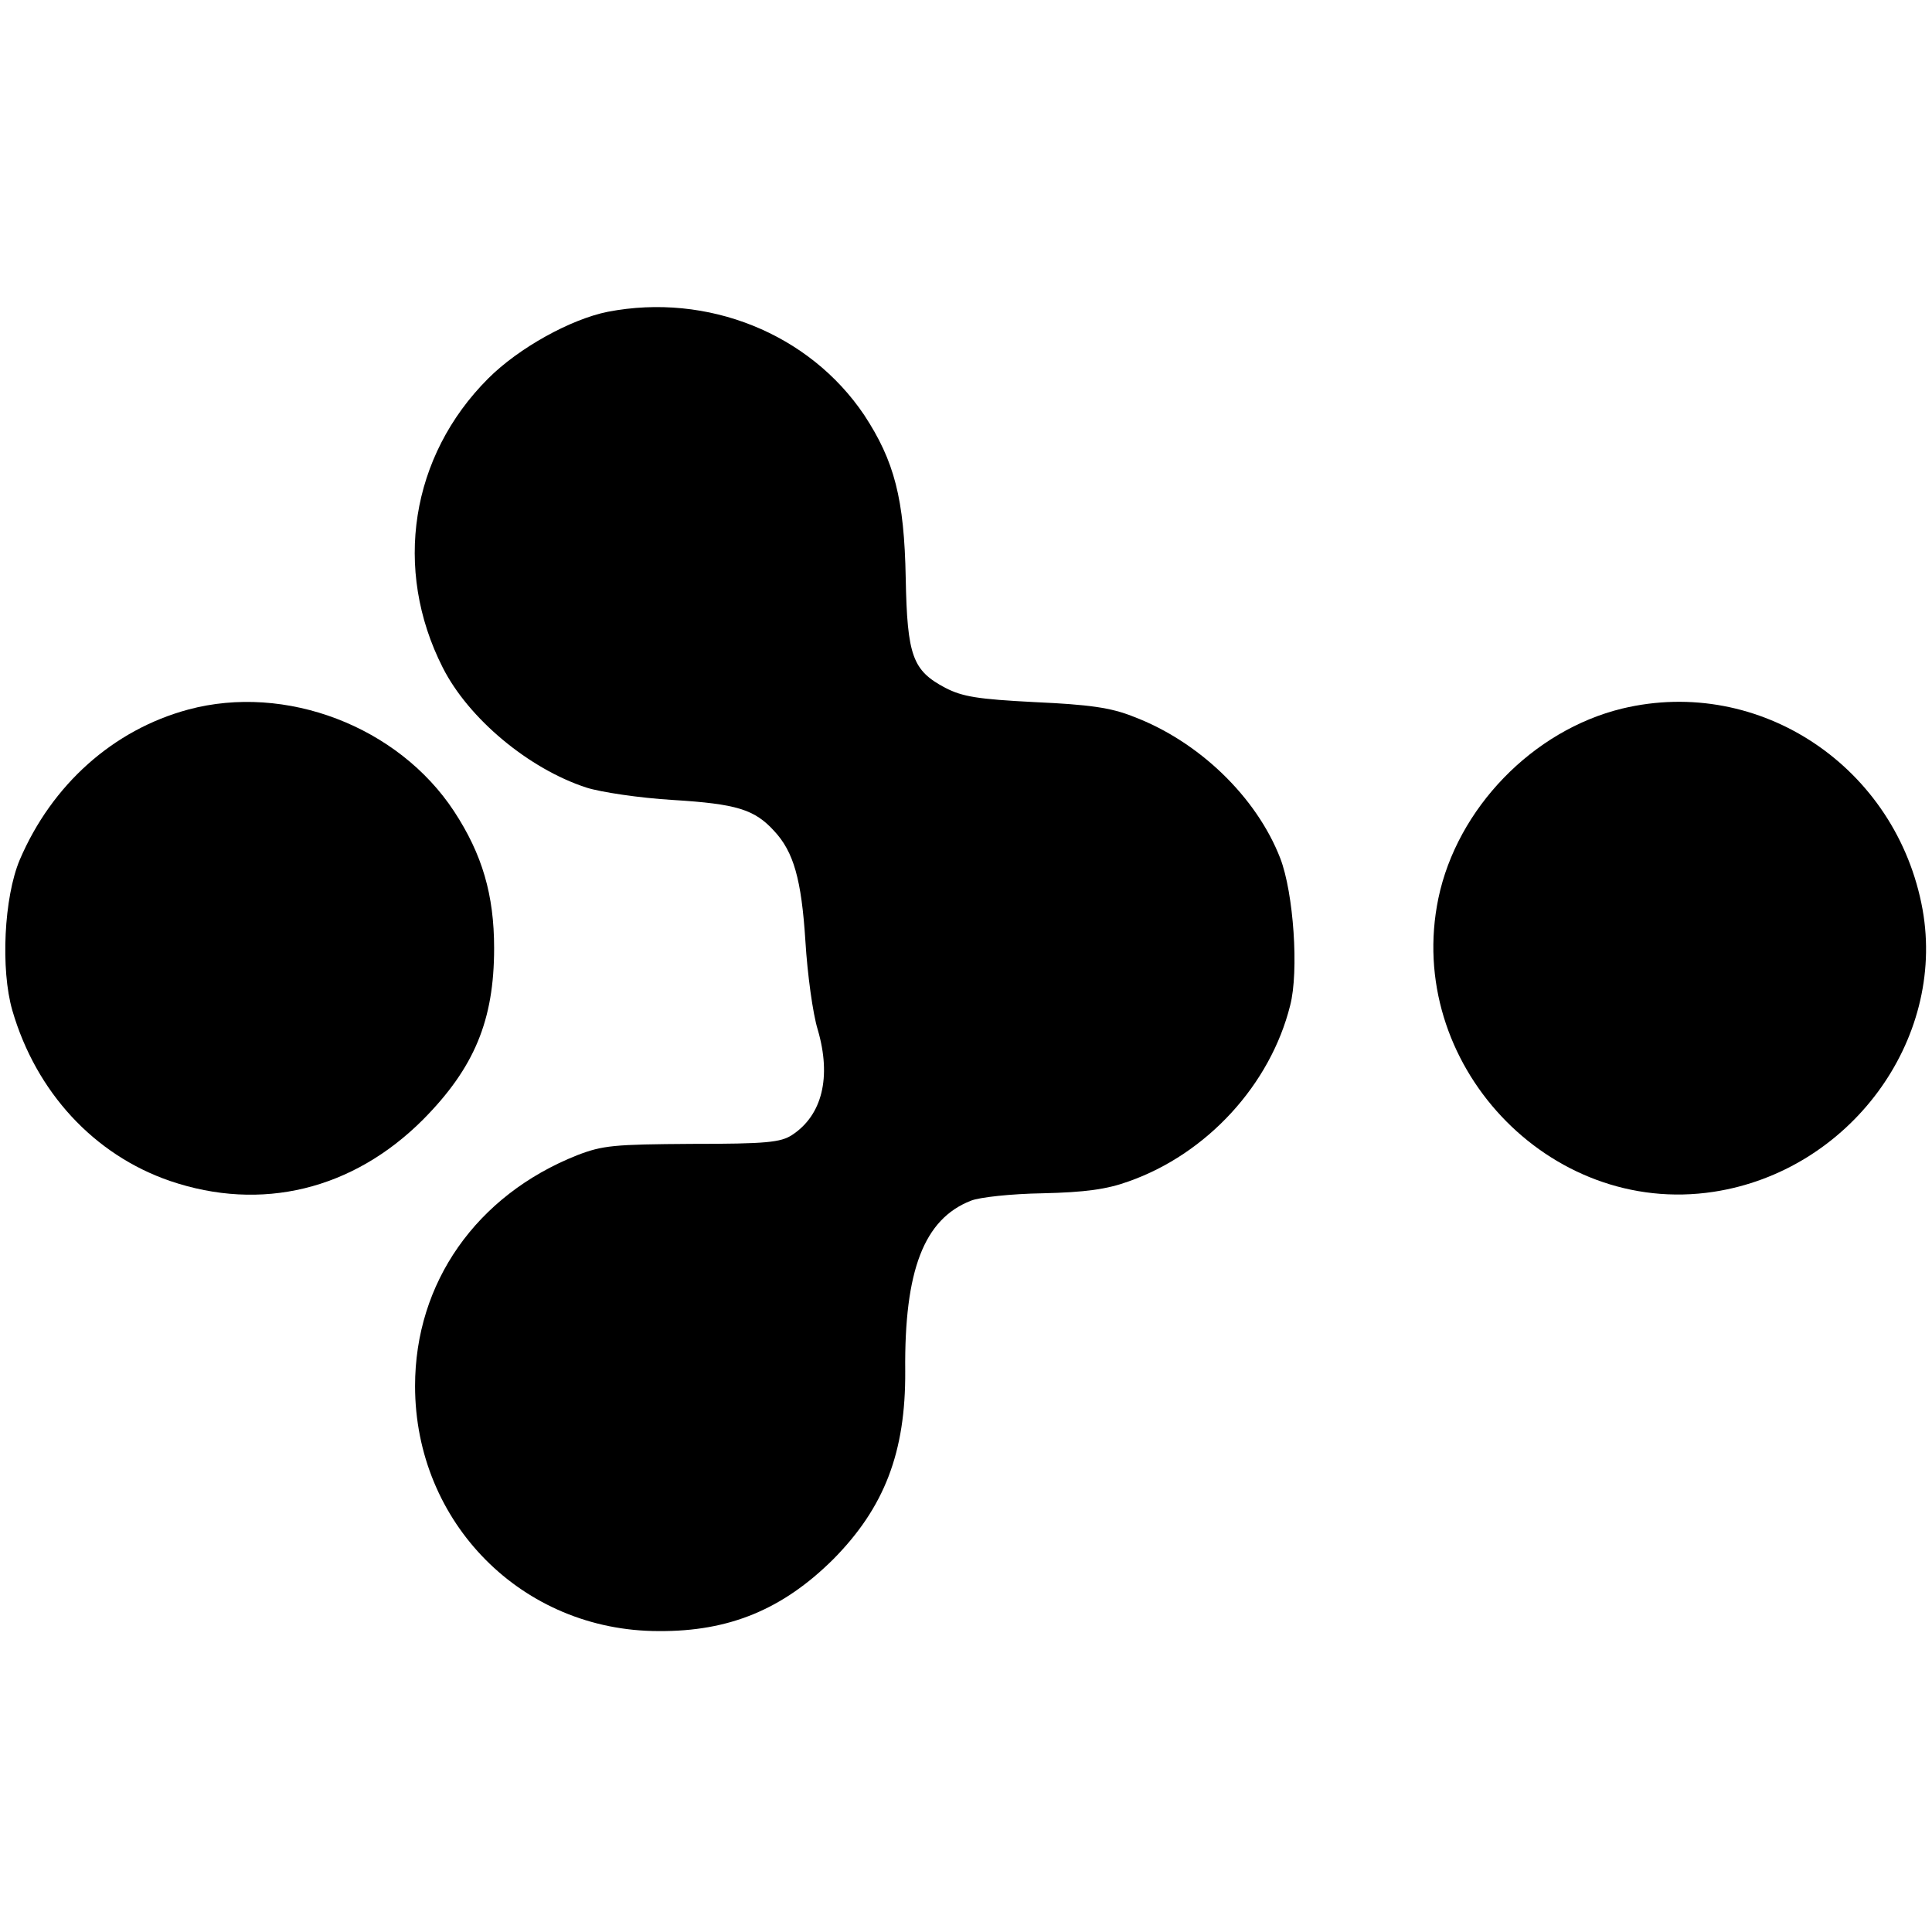 <?xml version="1.0" standalone="no"?>
<!DOCTYPE svg PUBLIC "-//W3C//DTD SVG 20010904//EN"
 "http://www.w3.org/TR/2001/REC-SVG-20010904/DTD/svg10.dtd">
<svg version="1.0" xmlns="http://www.w3.org/2000/svg"
 width="391pt" height="391pt" viewBox="0 0 391 391"
 preserveAspectRatio="xMidYMid meet">
<g transform="translate(0,391) scale(0.1,-0.1)"
fill="#000000" stroke="none">
<path d="M1230 3279 c-75 -15 -180 -73 -242 -135 -157 -157 -193 -386 -92
-585 52 -103 174 -205 291 -243 28 -9 107 -21 175 -25 129 -8 165 -19 205 -63
39 -42 55 -97 63 -223 4 -66 15 -147 25 -179 28 -96 9 -173 -52 -213 -23 -15
-52 -18 -203 -18 -158 -1 -180 -3 -232 -23 -204 -81 -328 -258 -328 -467 0
-277 217 -496 493 -496 143 -1 251 44 353 145 104 105 147 217 146 381 -2 204
38 308 133 345 17 7 82 14 145 15 86 2 130 8 174 24 159 56 287 196 327 356
18 69 7 228 -20 298 -48 124 -165 237 -298 287 -45 18 -89 24 -198 29 -117 6
-147 11 -182 29 -66 35 -77 64 -80 222 -3 161 -23 237 -84 330 -111 165 -317
248 -519 209z"/>
<path d="M381 2474 c-152 -41 -276 -152 -341 -304 -32 -76 -39 -222 -15 -305
48 -165 165 -292 319 -345 185 -63 370 -18 512 124 104 105 144 201 144 347 0
108 -24 190 -81 277 -113 172 -341 259 -538 206z"/>
<path d="M3283 2476 c-181 -44 -334 -202 -372 -384 -69 -333 223 -645 557
-594 275 42 470 306 423 571 -52 288 -329 474 -608 407z"/>
</g>
</svg>
